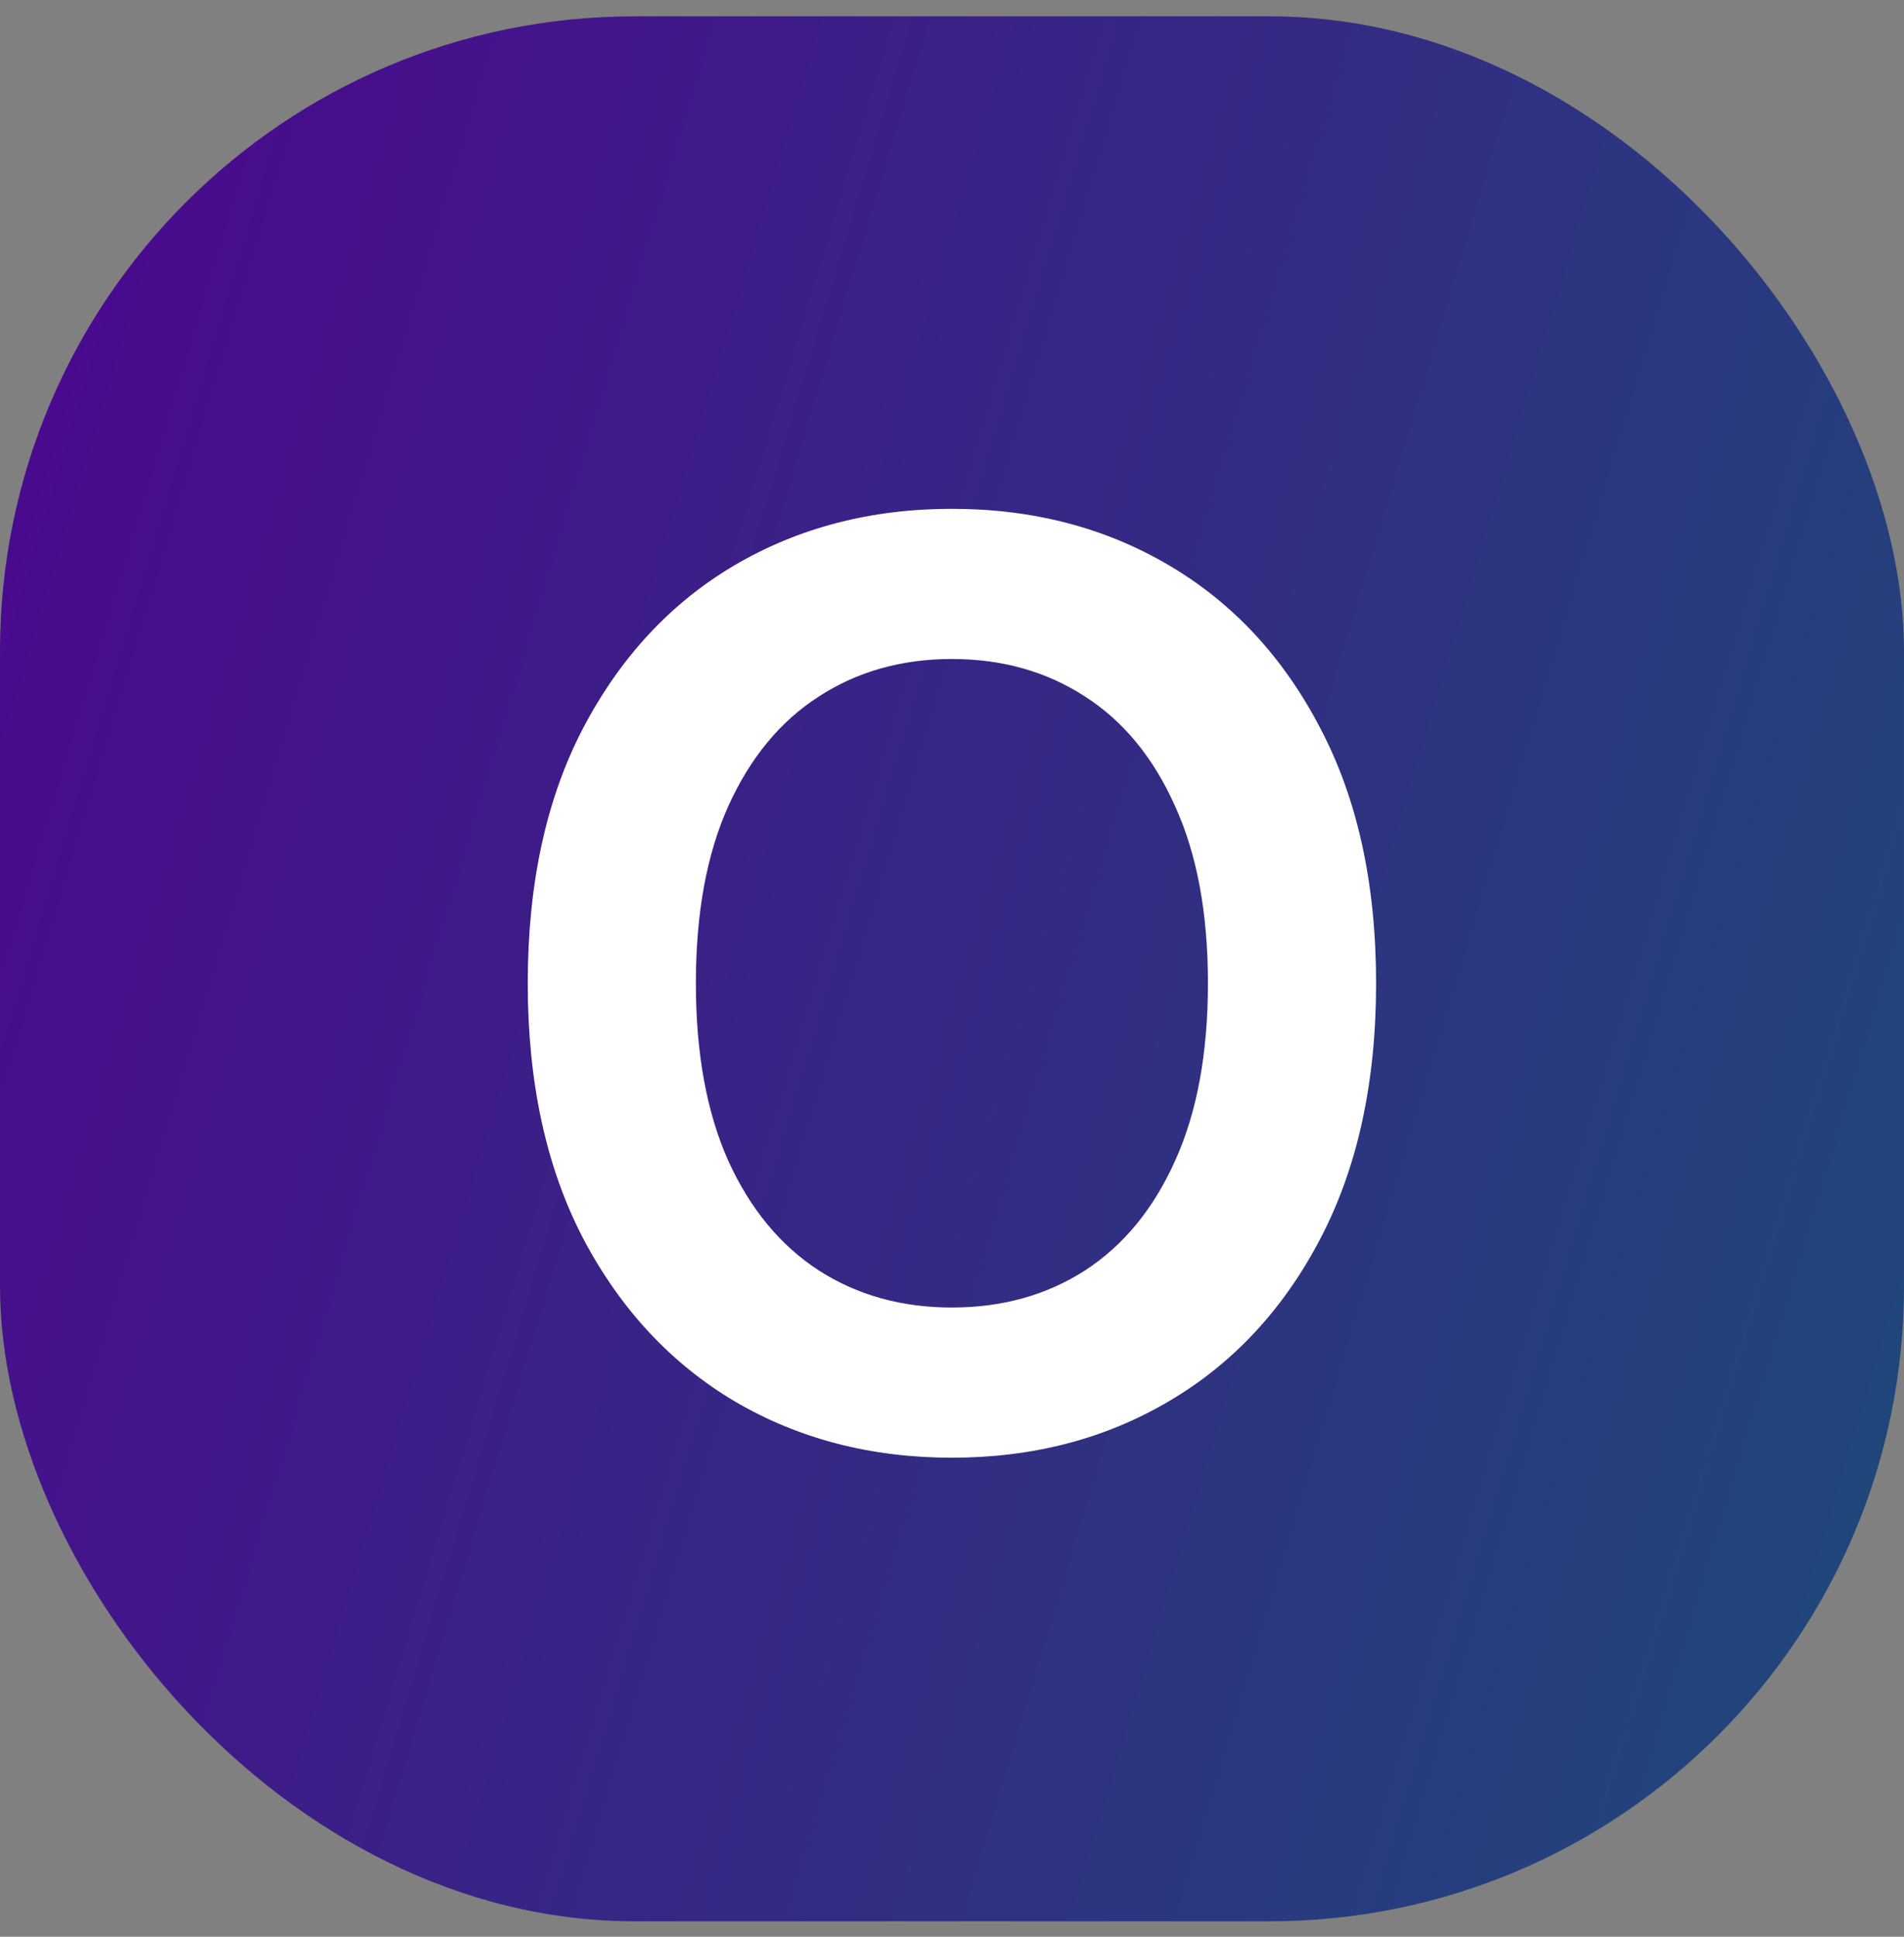 <svg width="60" height="61" viewBox="0 0 60 61" fill="none" xmlns="http://www.w3.org/2000/svg">
<rect x="0" y="0" width="60" height="61" fill="#808080" stroke="none"/>
<rect y="0.514" width="60" height="60" rx="20" fill="url(#paint0_linear_234_180)"/>
<path d="M43.364 30.969C43.364 34.103 42.776 36.788 41.602 39.023C40.438 41.248 38.847 42.953 36.83 44.137C34.822 45.32 32.544 45.912 29.997 45.912C27.45 45.912 25.168 45.32 23.151 44.137C21.143 42.943 19.552 41.234 18.378 39.009C17.213 36.774 16.631 34.094 16.631 30.969C16.631 27.834 17.213 25.155 18.378 22.929C19.552 20.694 21.143 18.985 23.151 17.801C25.168 16.618 27.45 16.026 29.997 16.026C32.544 16.026 34.822 16.618 36.83 17.801C38.847 18.985 40.438 20.694 41.602 22.929C42.776 25.155 43.364 27.834 43.364 30.969ZM38.065 30.969C38.065 28.763 37.72 26.902 37.028 25.387C36.347 23.862 35.4 22.711 34.188 21.935C32.975 21.149 31.579 20.756 29.997 20.756C28.416 20.756 27.019 21.149 25.807 21.935C24.595 22.711 23.643 23.862 22.952 25.387C22.27 26.902 21.929 28.763 21.929 30.969C21.929 33.175 22.27 35.041 22.952 36.566C23.643 38.081 24.595 39.231 25.807 40.017C27.019 40.794 28.416 41.182 29.997 41.182C31.579 41.182 32.975 40.794 34.188 40.017C35.4 39.231 36.347 38.081 37.028 36.566C37.72 35.041 38.065 33.175 38.065 30.969Z" fill="white"/>
<defs>
<linearGradient id="paint0_linear_234_180" x1="-5.346" y1="-1.563" x2="71.698" y2="21.595" gradientUnits="userSpaceOnUse">
<stop stop-color="#510091"/>
<stop offset="1" stop-color="#1D4B79"/>
</linearGradient>
</defs>
</svg>
